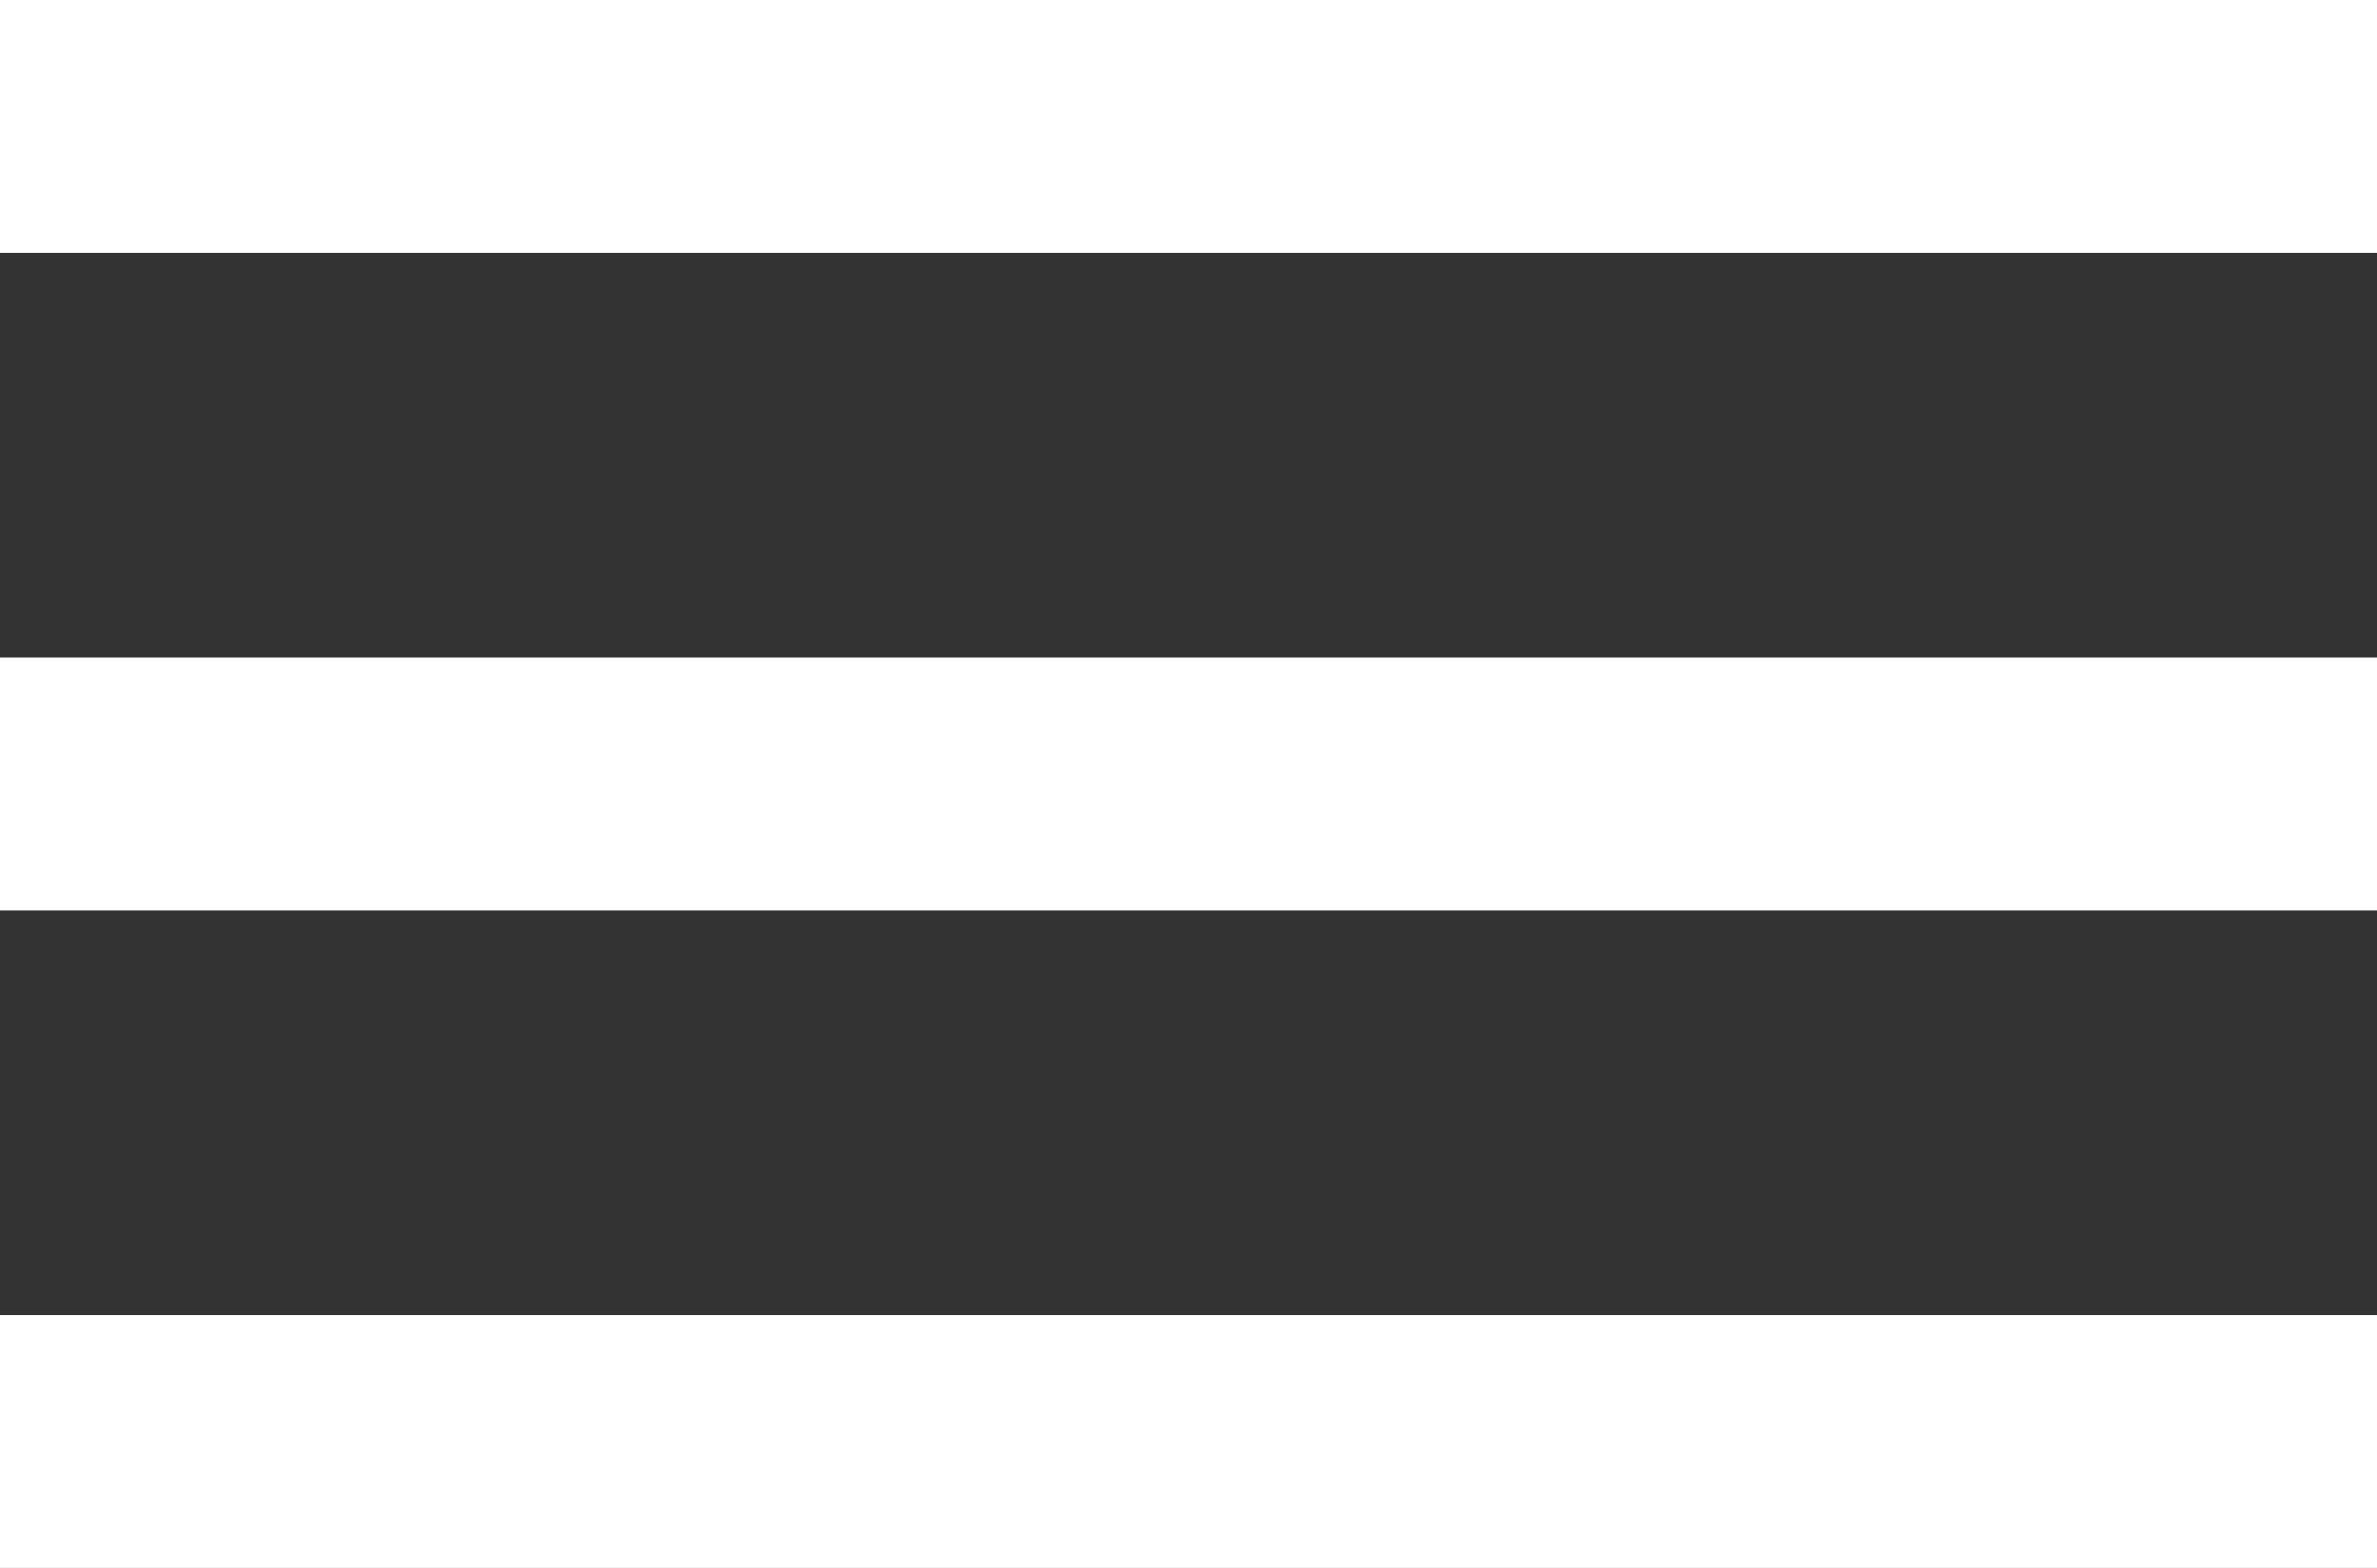 <svg xmlns="http://www.w3.org/2000/svg" width="47" height="31" viewBox="0 0 47 31">
  <rect x="0" y="0" width="47" height="31" fill="#333333" stroke="none"/>
  <g id="Hamburger_Menu" data-name="Hamburger Menu" transform="translate(-501.5 -36)">
    <path id="Path_1" data-name="Path 1" d="M0,0H47" transform="translate(501.5 38.5)" fill="none" stroke="#fff" stroke-width="5"/>
    <path id="Path_2" data-name="Path 2" d="M0,0H47" transform="translate(501.5 51.5)" fill="none" stroke="#fff" stroke-width="5"/>
    <path id="Path_3" data-name="Path 3" d="M0,0H47" transform="translate(501.5 64.5)" fill="none" stroke="#fff" stroke-width="5"/>
  </g>
</svg>
